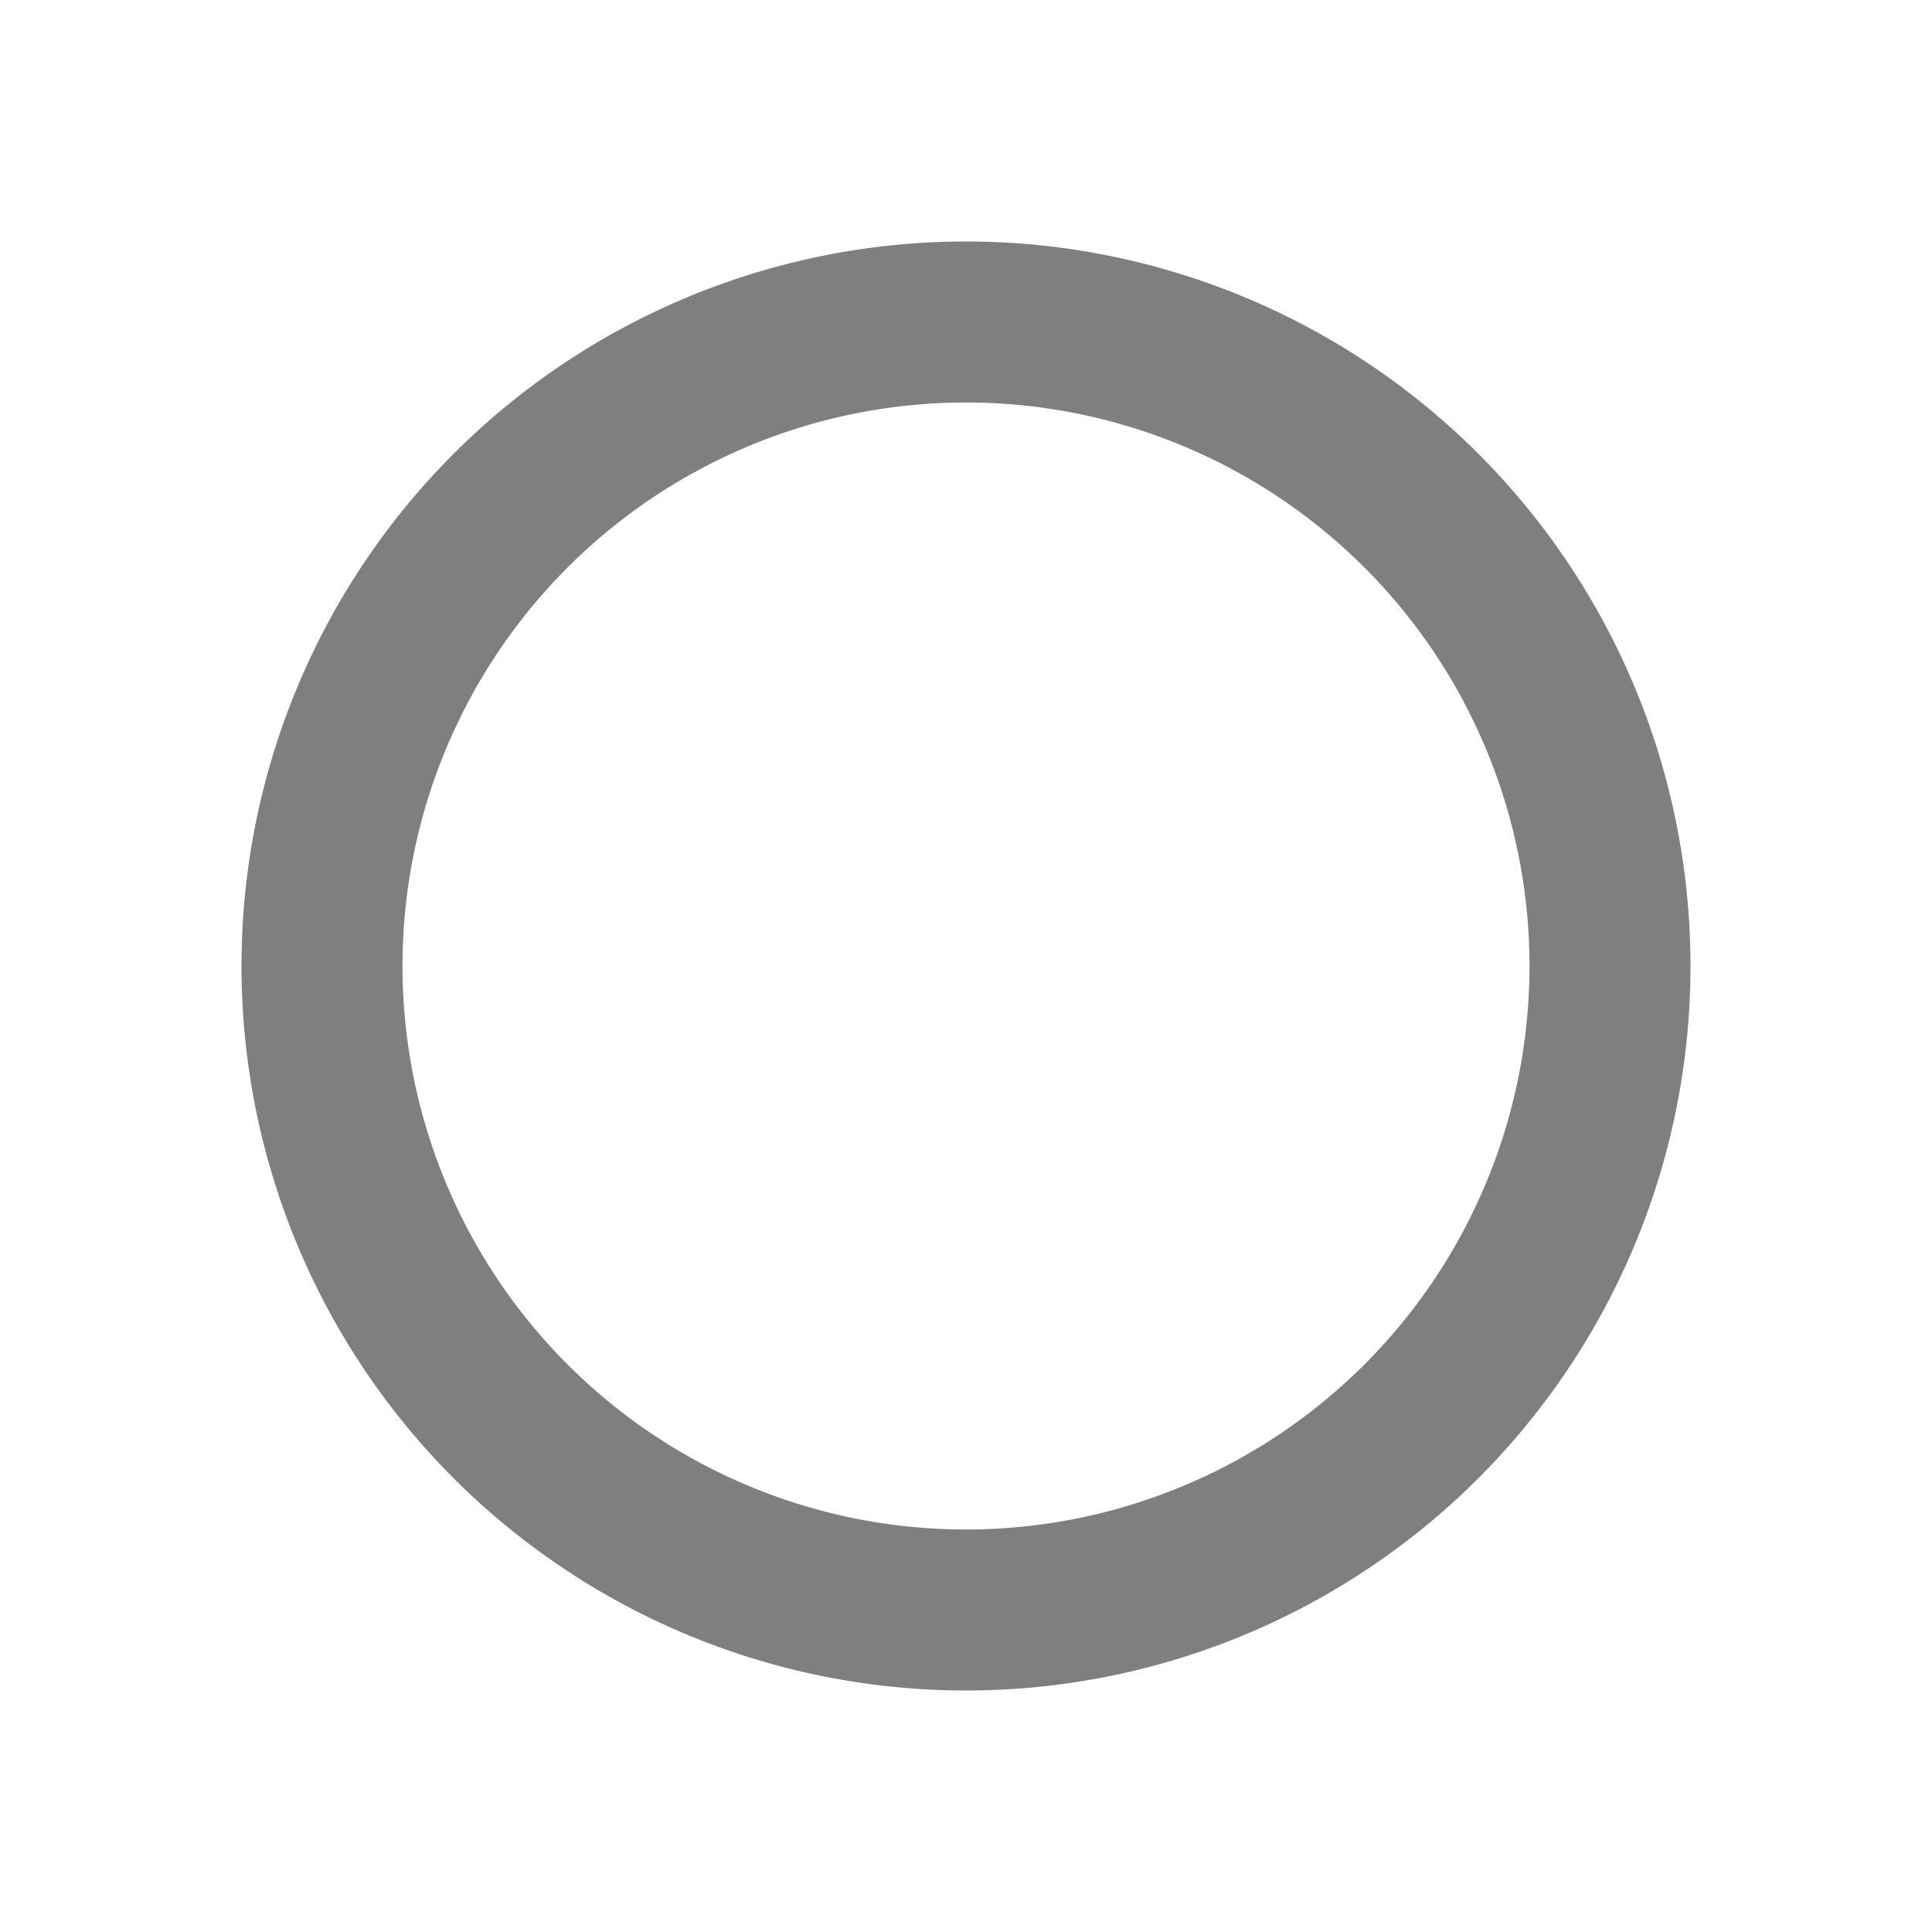 <svg xmlns="http://www.w3.org/2000/svg" width="3em" height="3em" viewBox="0 0 24 24"><path fill="currentColor" fill-rule="evenodd" d="M12 19a7 7 0 1 0 0-14a7 7 0 0 0 0 14m0 2a9 9 0 1 0 0-18a9 9 0 0 0 0 18" clip-rule="evenodd" opacity=".5"/></svg>